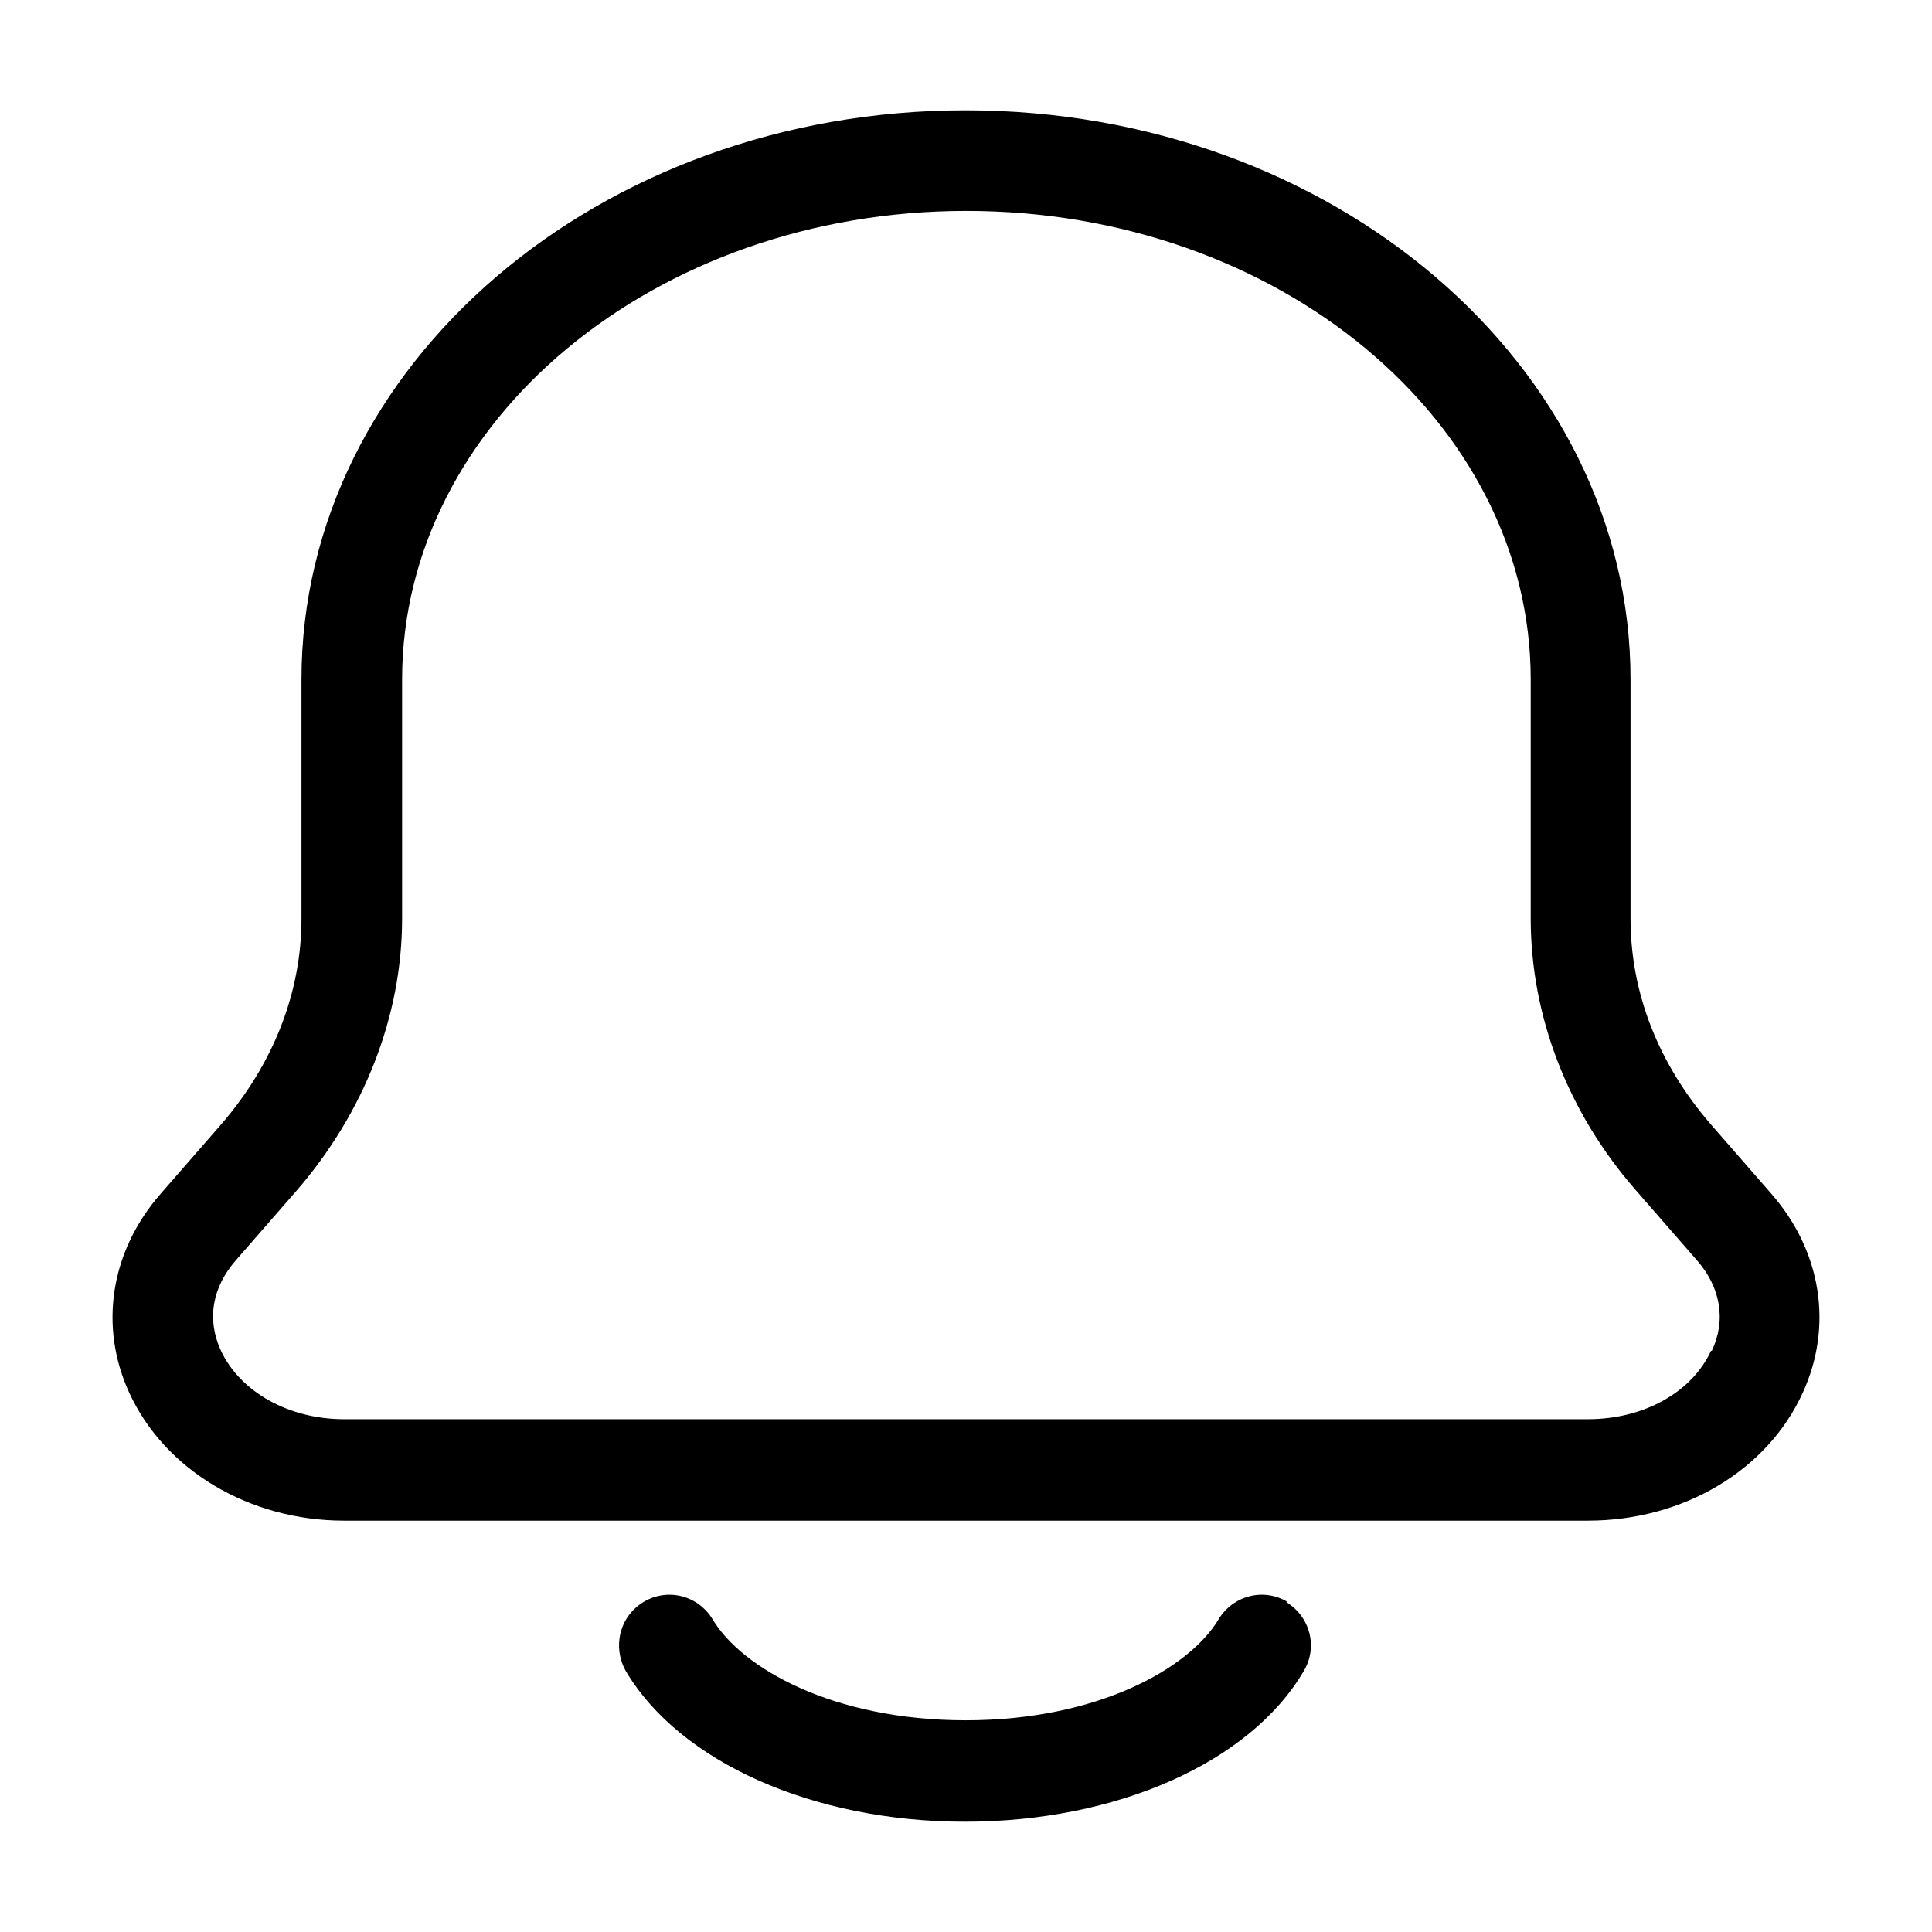 <svg width="24" height="24" viewBox="0 0 24 24" fill="none" xmlns="http://www.w3.org/2000/svg">
<path d="M15.995 19.9C15.695 19.72 15.315 19.82 15.135 20.12C14.775 20.72 13.645 21.37 11.995 21.37C10.345 21.37 9.215 20.72 8.855 20.12C8.675 19.82 8.295 19.72 7.995 19.9C7.695 20.08 7.605 20.46 7.775 20.76C8.445 21.89 10.105 22.63 11.985 22.63C13.865 22.63 15.525 21.9 16.195 20.76C16.375 20.46 16.275 20.08 15.975 19.9H15.995Z" fill="currentColor"/>
<path d="M22.005 14.83L21.255 13.97C20.605 13.22 20.255 12.34 20.255 11.41V8.44C20.255 4.54 16.555 1.37 11.995 1.37C7.435 1.37 3.745 4.54 3.745 8.44V11.41C3.745 12.33 3.395 13.22 2.745 13.97L1.995 14.83C1.375 15.54 1.225 16.47 1.605 17.3C2.045 18.26 3.095 18.89 4.275 18.89H19.725C20.905 18.89 21.955 18.27 22.395 17.3C22.775 16.47 22.625 15.54 22.005 14.83ZM21.255 16.78C21.015 17.3 20.415 17.63 19.725 17.63H4.275C3.585 17.63 2.985 17.29 2.745 16.78C2.565 16.39 2.635 15.99 2.935 15.65L3.685 14.79C4.525 13.82 4.995 12.62 4.995 11.41V8.44C4.995 5.23 8.135 2.62 12.005 2.62C15.875 2.62 19.015 5.23 19.015 8.44V11.41C19.015 12.62 19.475 13.82 20.325 14.79L21.075 15.65C21.375 15.99 21.445 16.4 21.265 16.78H21.255Z" fill="currentColor"/>
</svg>

